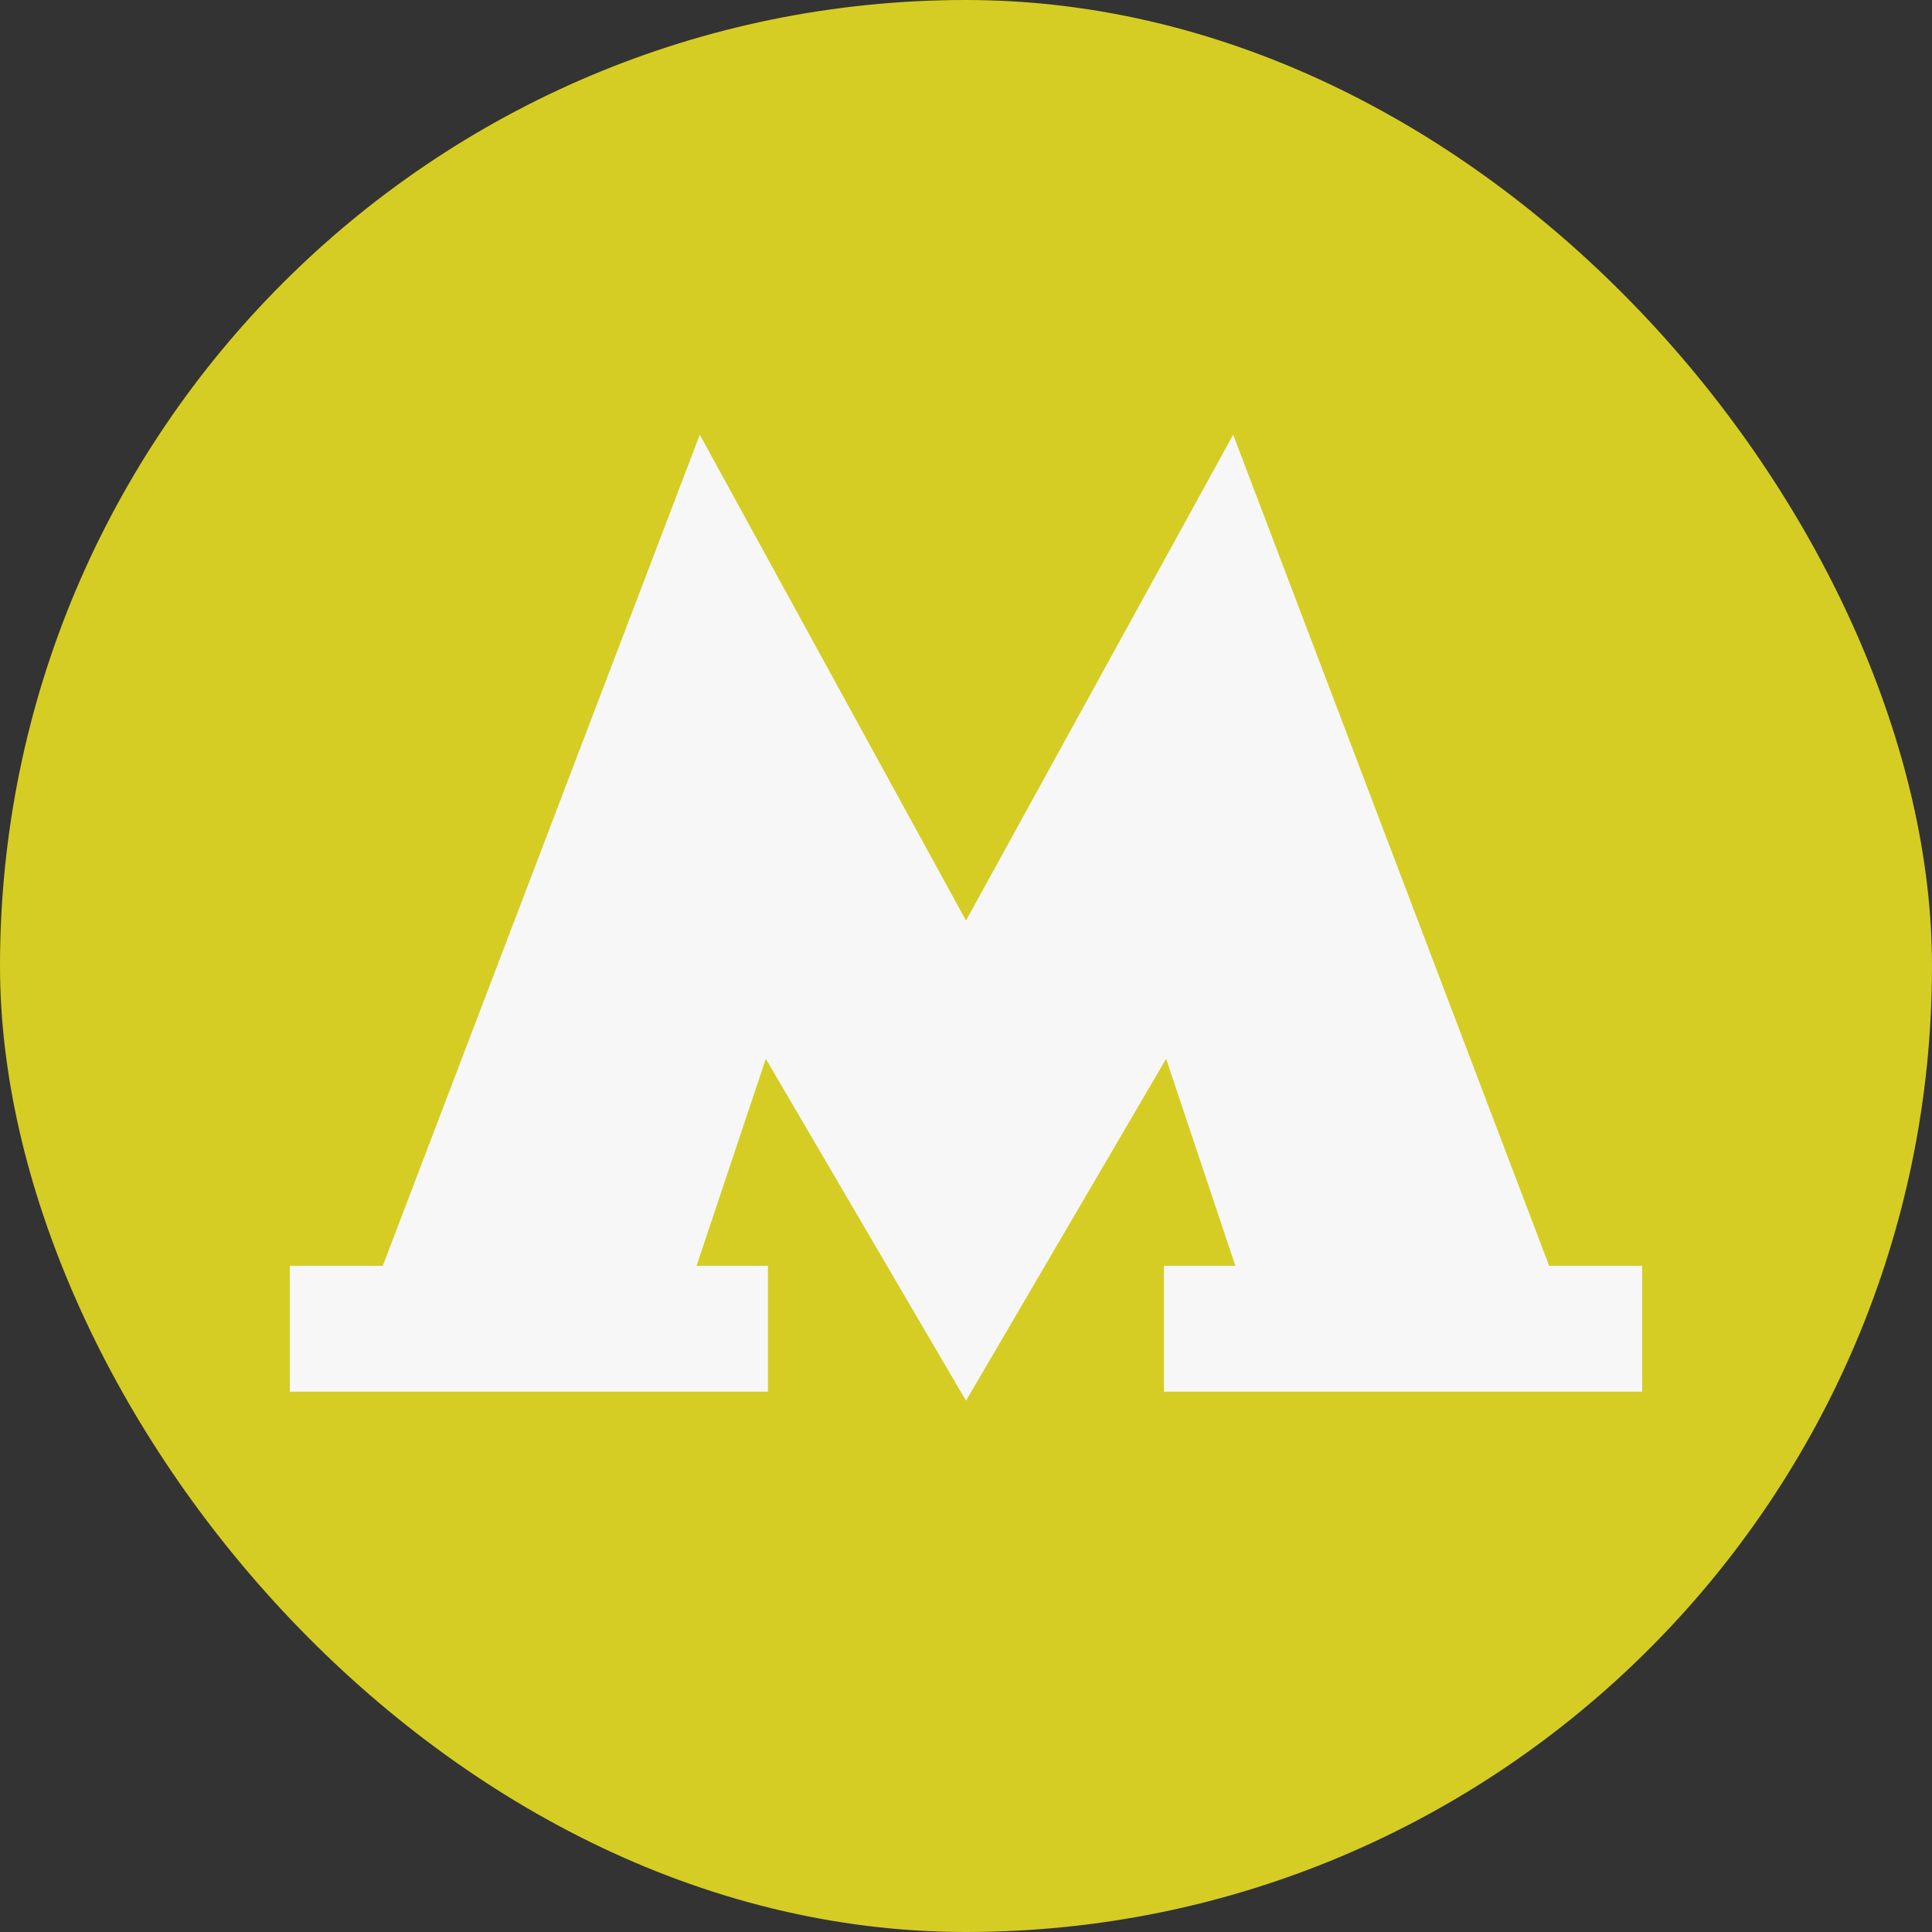 <svg width="24" height="24" viewBox="0 0 24 24" fill="none" xmlns="http://www.w3.org/2000/svg">
<rect x="0" y="0" width="24" height="24" fill="#333333" stroke="none"/>
<rect width="24" height="24" rx="12" fill="#D5CD23"/>
<path d="M19.244 15.724L15.319 5.4L12 11.435L8.693 5.4L4.755 15.724H3.6V17.288H9.54V15.724H8.653L9.513 13.153L12 17.4L14.486 13.153L15.346 15.724H14.459V17.288H20.4V15.724H19.244Z" fill="#F7F7F7"/>
</svg>

